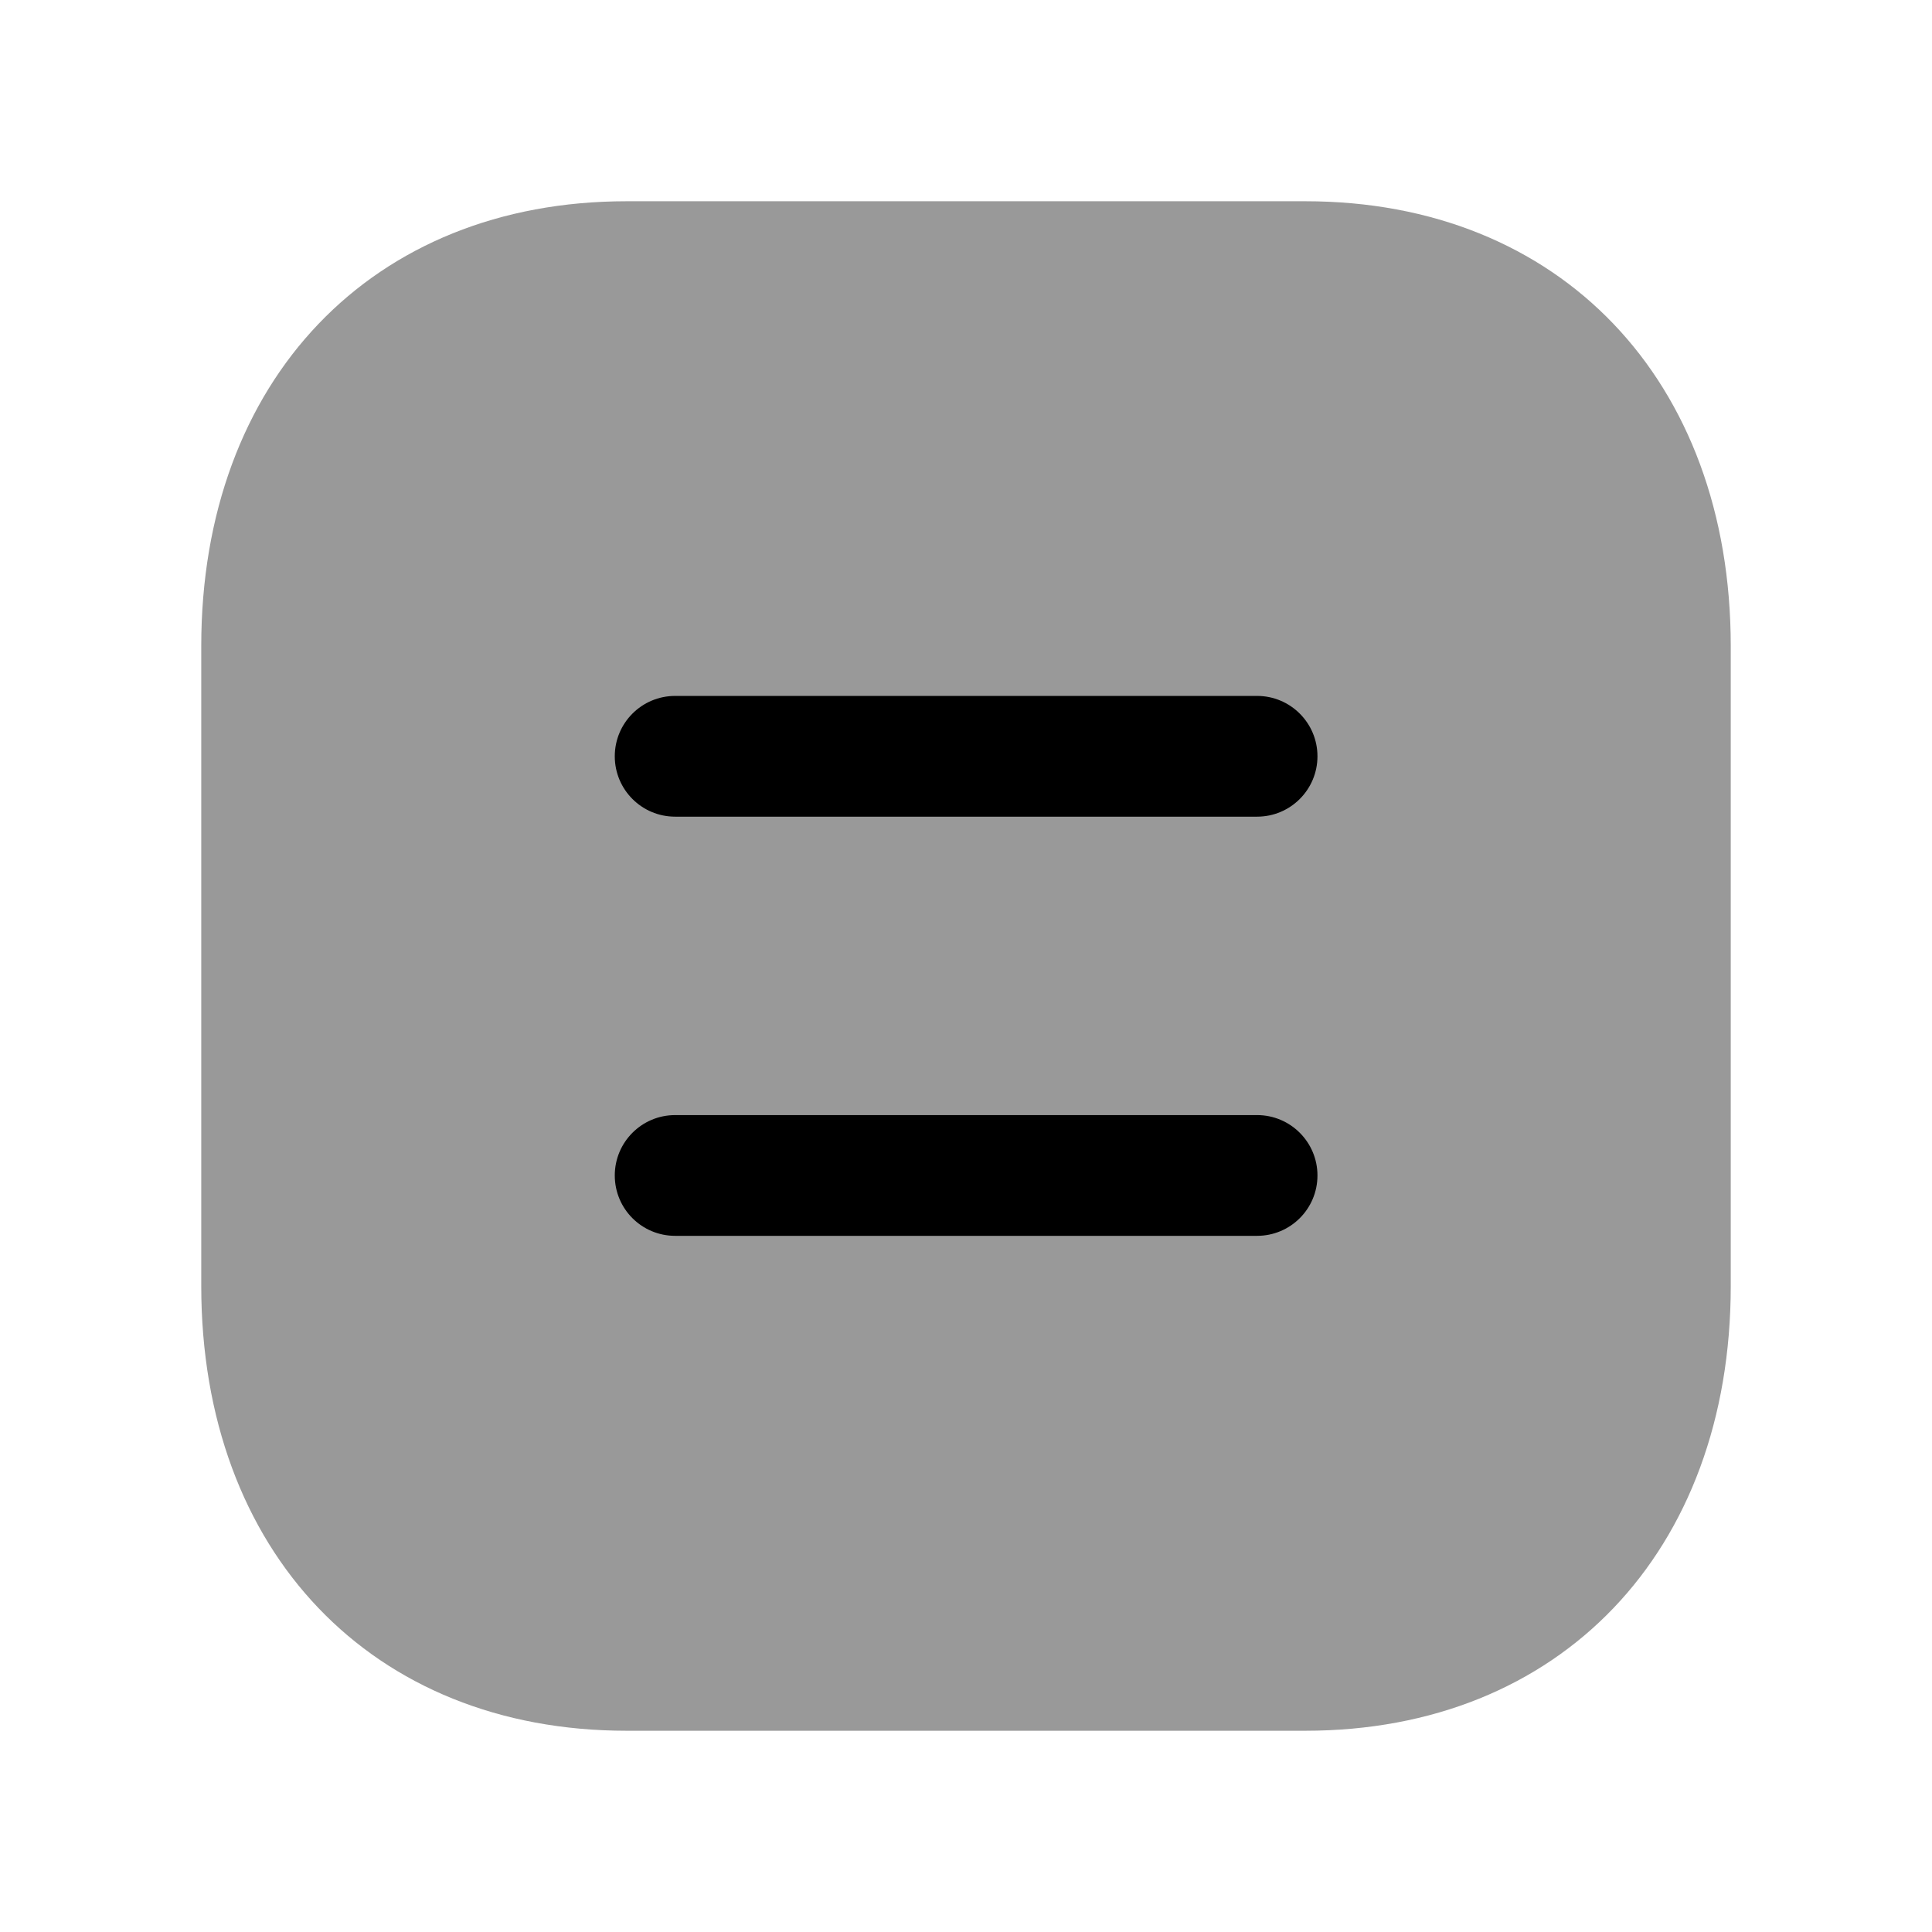<svg width="24" height="24" viewBox="0 0 24 24" fill="none" xmlns="http://www.w3.org/2000/svg">
<path opacity="0.4" fill-rule="evenodd" clip-rule="evenodd" d="M16.217 2.5H7.783C4.623 2.5 2.5 4.721 2.5 8.026V15.974C2.5 19.279 4.623 21.5 7.783 21.5H16.216C19.376 21.5 21.5 19.279 21.5 15.974V8.026C21.5 4.721 19.377 2.5 16.217 2.5Z" fill="black"/>
<path fill-rule="evenodd" clip-rule="evenodd" d="M15.616 10.145H8.387C7.972 10.145 7.637 9.809 7.637 9.395C7.637 8.981 7.972 8.645 8.387 8.645H15.616C16.03 8.645 16.366 8.981 16.366 9.395C16.366 9.809 16.03 10.145 15.616 10.145ZM15.616 15.352H8.387C7.972 15.352 7.637 15.017 7.637 14.602C7.637 14.188 7.972 13.852 8.387 13.852H15.616C16.03 13.852 16.366 14.188 16.366 14.602C16.366 15.017 16.03 15.352 15.616 15.352Z" fill="black"/>
</svg>